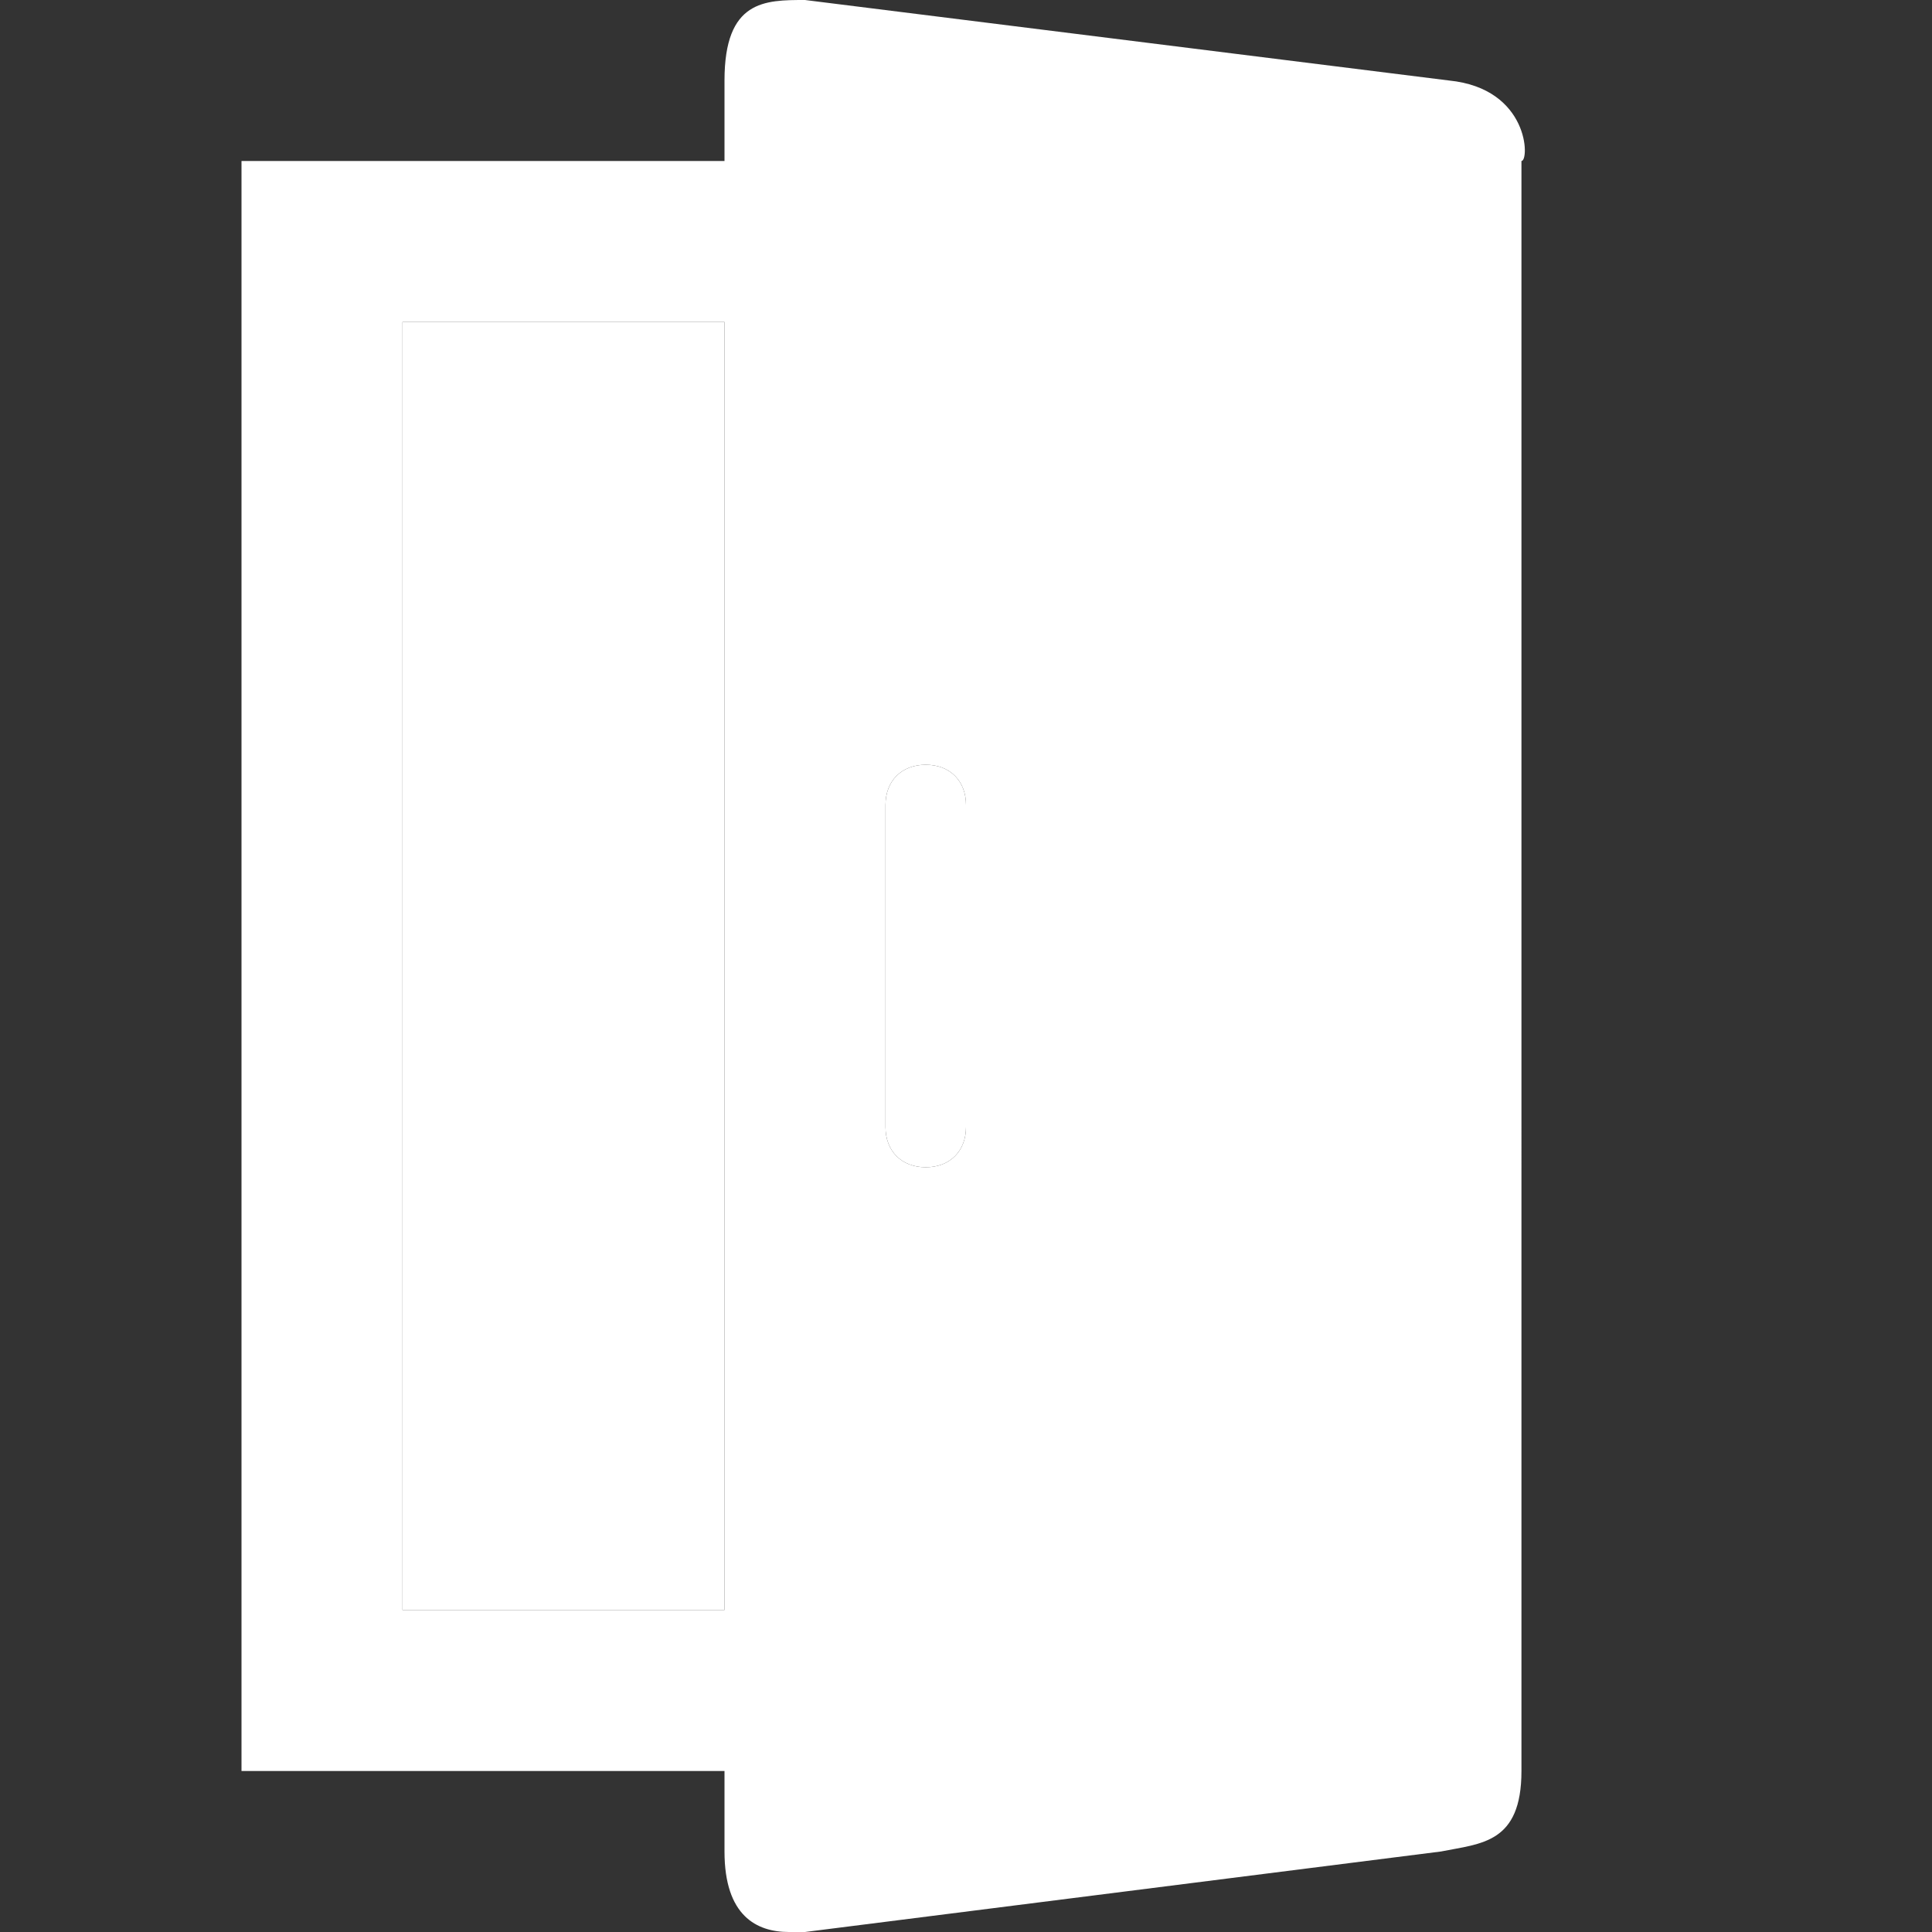 <?xml version="1.0" encoding="utf-8"?>
<!-- Generator: Adobe Illustrator 19.2.1, SVG Export Plug-In . SVG Version: 6.00 Build 0)  -->
<svg version="1.2" baseProfile="tiny" id="Layer_1" xmlns="http://www.w3.org/2000/svg" xmlns:xlink="http://www.w3.org/1999/xlink"
	 x="0px" y="0px" viewBox="0 0 24 24" xml:space="preserve">
<rect x="0" y="0" width="24" height="24" fill="#333333" stroke="none"/>
<g>
	<rect fill="#ffffff" x="5" y="4" width="4" height="16"/>
	<path fill="#ffffff"  d="M11.5,9.5C11.2,9.5,11,9.7,11,10v4c0,0.3,0.2,0.5,0.5,0.5S12,14.3,12,14v-4C12,9.7,11.8,9.5,11.5,9.5z"/>
	<path fill="#ffffff"  d="M18,1l-8-1C9.5,0,9,0,9,1v1H3v20h6v1c0,0.8,0.4,1,0.8,1h0.1c0,0,0.1,0,0.1,0l7.9-1c0.5-0.1,1-0.1,1-1V2C19,2,19,1.1,18,1z
		 M9,20H5V4h4V20z M12,14c0,0.3-0.2,0.5-0.5,0.5S11,14.3,11,14v-4c0-0.3,0.2-0.5,0.5-0.5S12,9.7,12,10V14z"/>
</g>
</svg>
